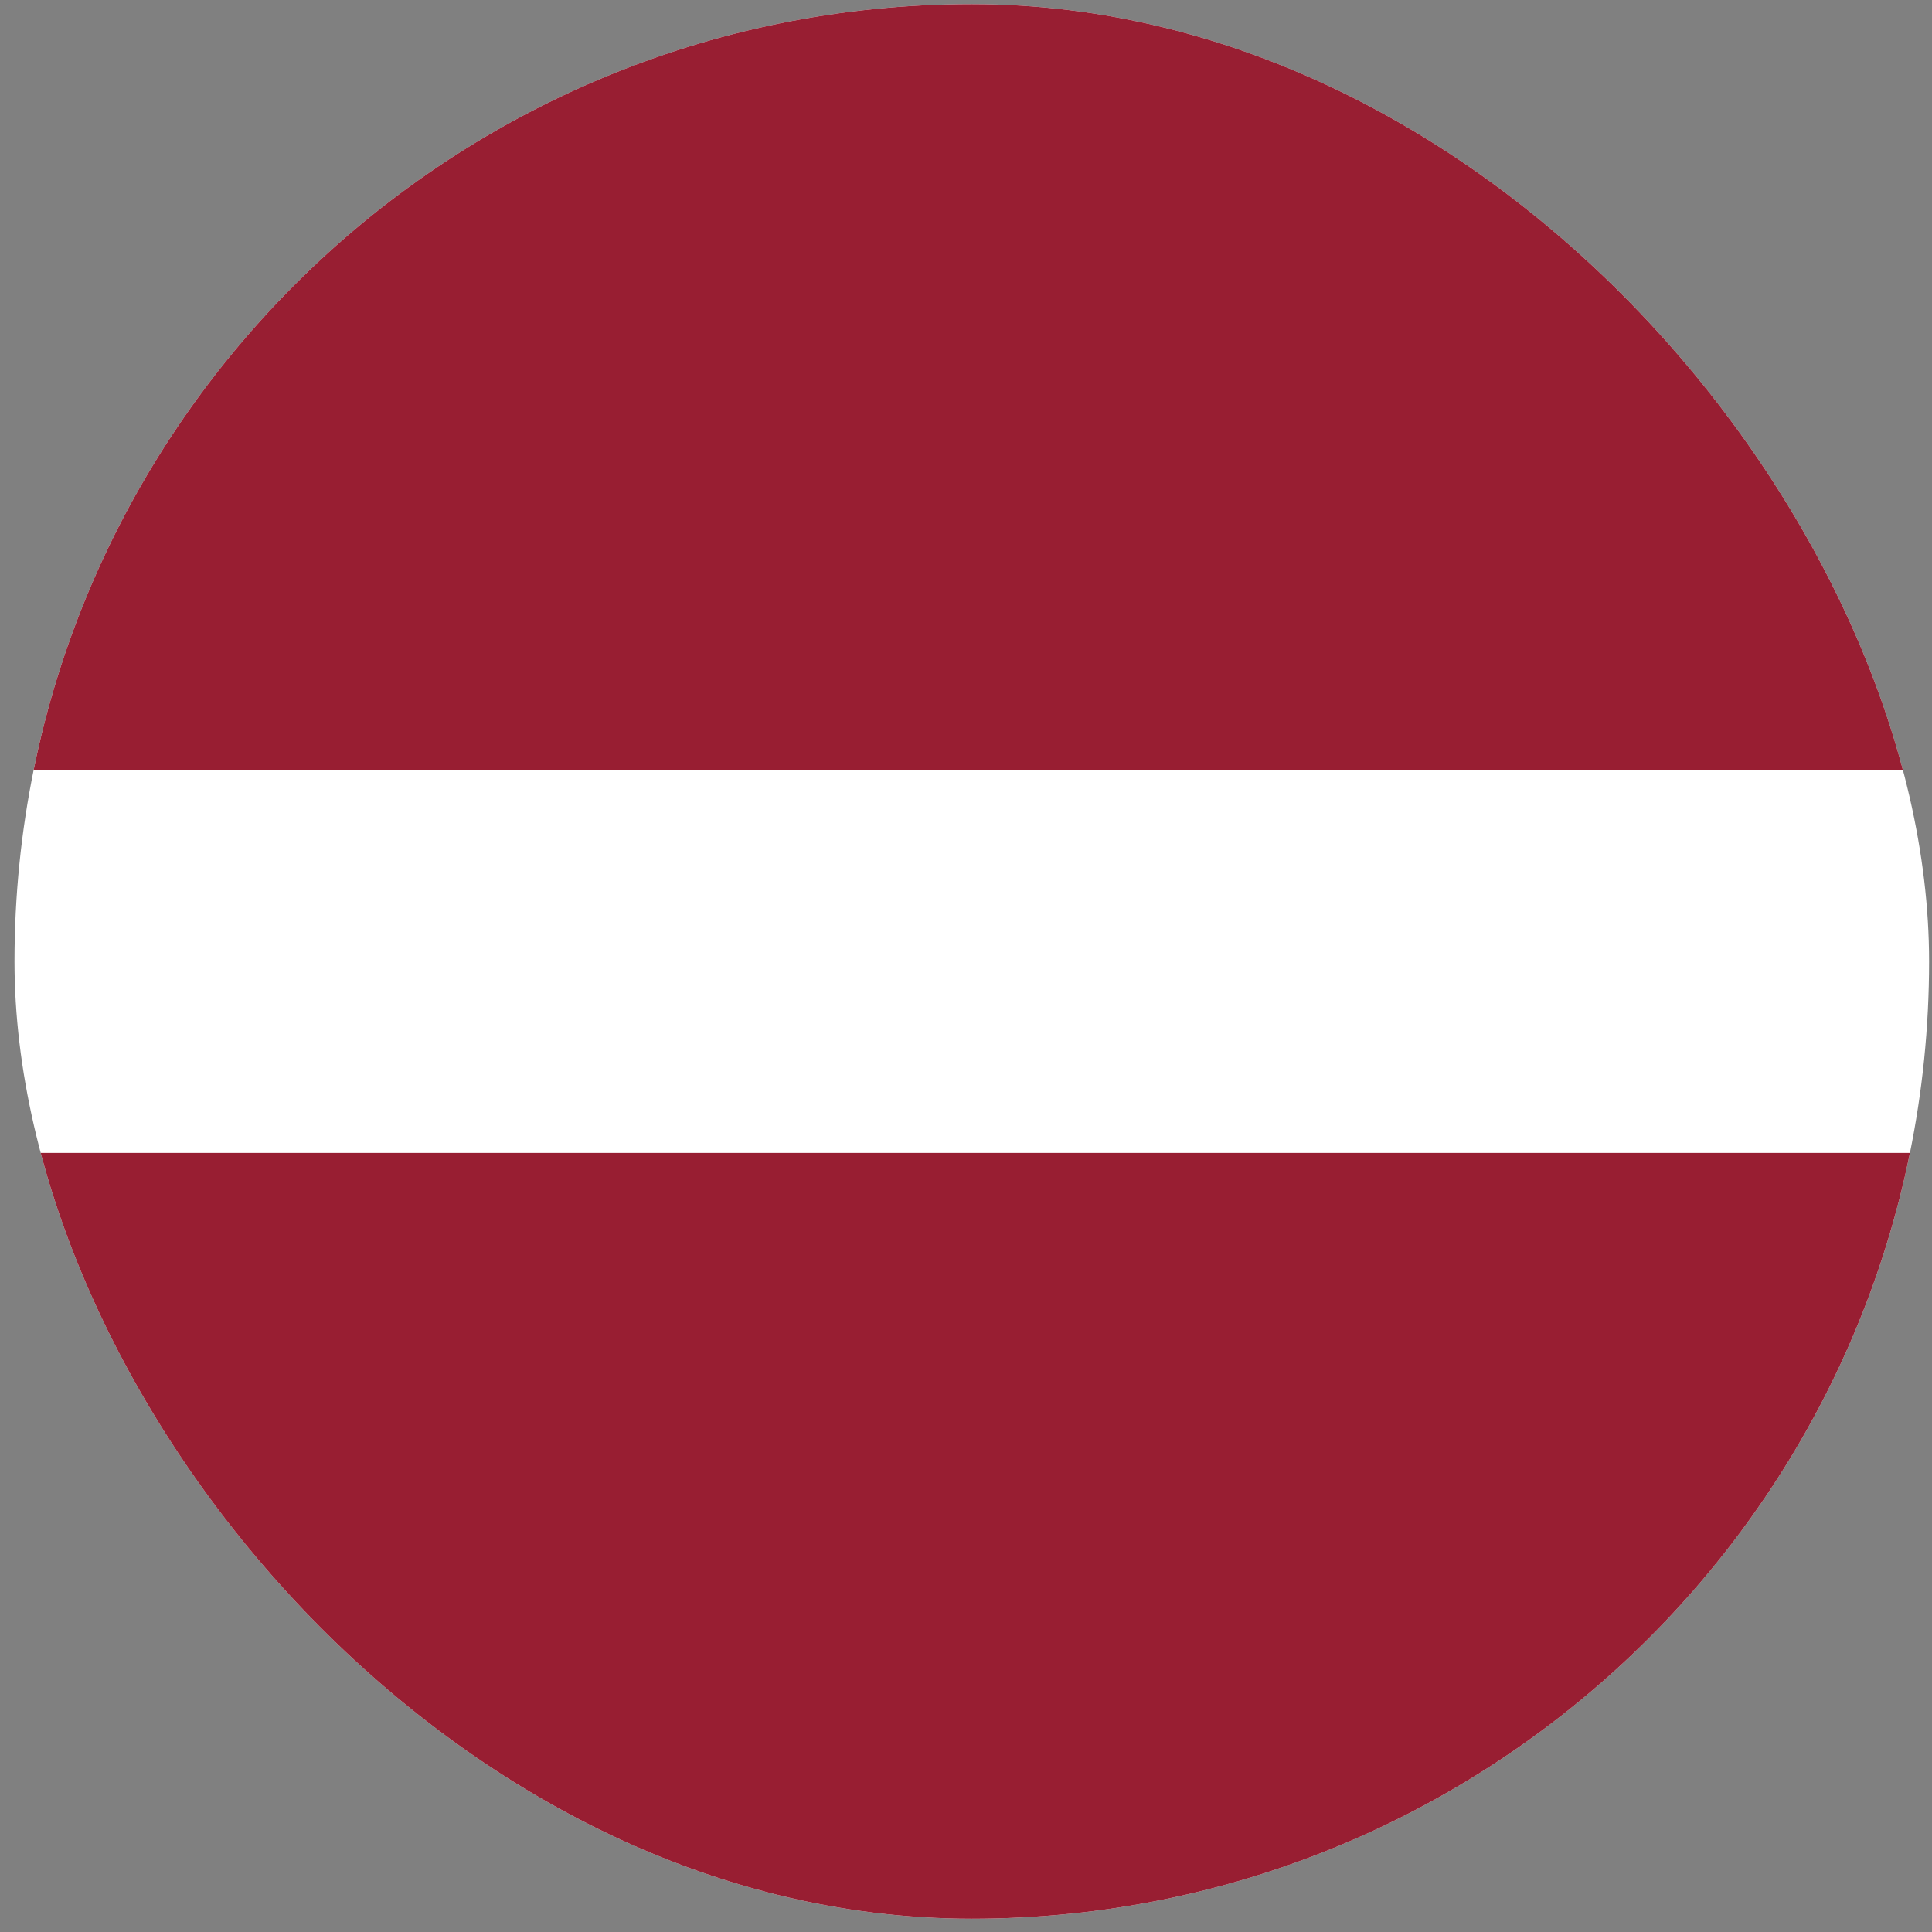 <svg width="111" height="111" viewBox="0 0 111 111" fill="none" xmlns="http://www.w3.org/2000/svg">
<rect x="0" y="0" width="111" height="111" fill="#808080" stroke="none"/>
<g clip-path="url(#clip0_5158_359800)">
<path fill-rule="evenodd" clip-rule="evenodd" d="M0.833 0.238H110.833V110.238H0.833V0.238Z" fill="white"/>
<path fill-rule="evenodd" clip-rule="evenodd" d="M0.833 0.238H110.833V44.238H0.833V0.238ZM0.833 66.238H110.833V110.238H0.833V66.238Z" fill="#981E32"/>
</g>
<defs>
<clipPath id="clip0_5158_359800">
<rect x="0.833" y="0.238" width="110" height="110" rx="55" fill="white"/>
</clipPath>
</defs>
</svg>
